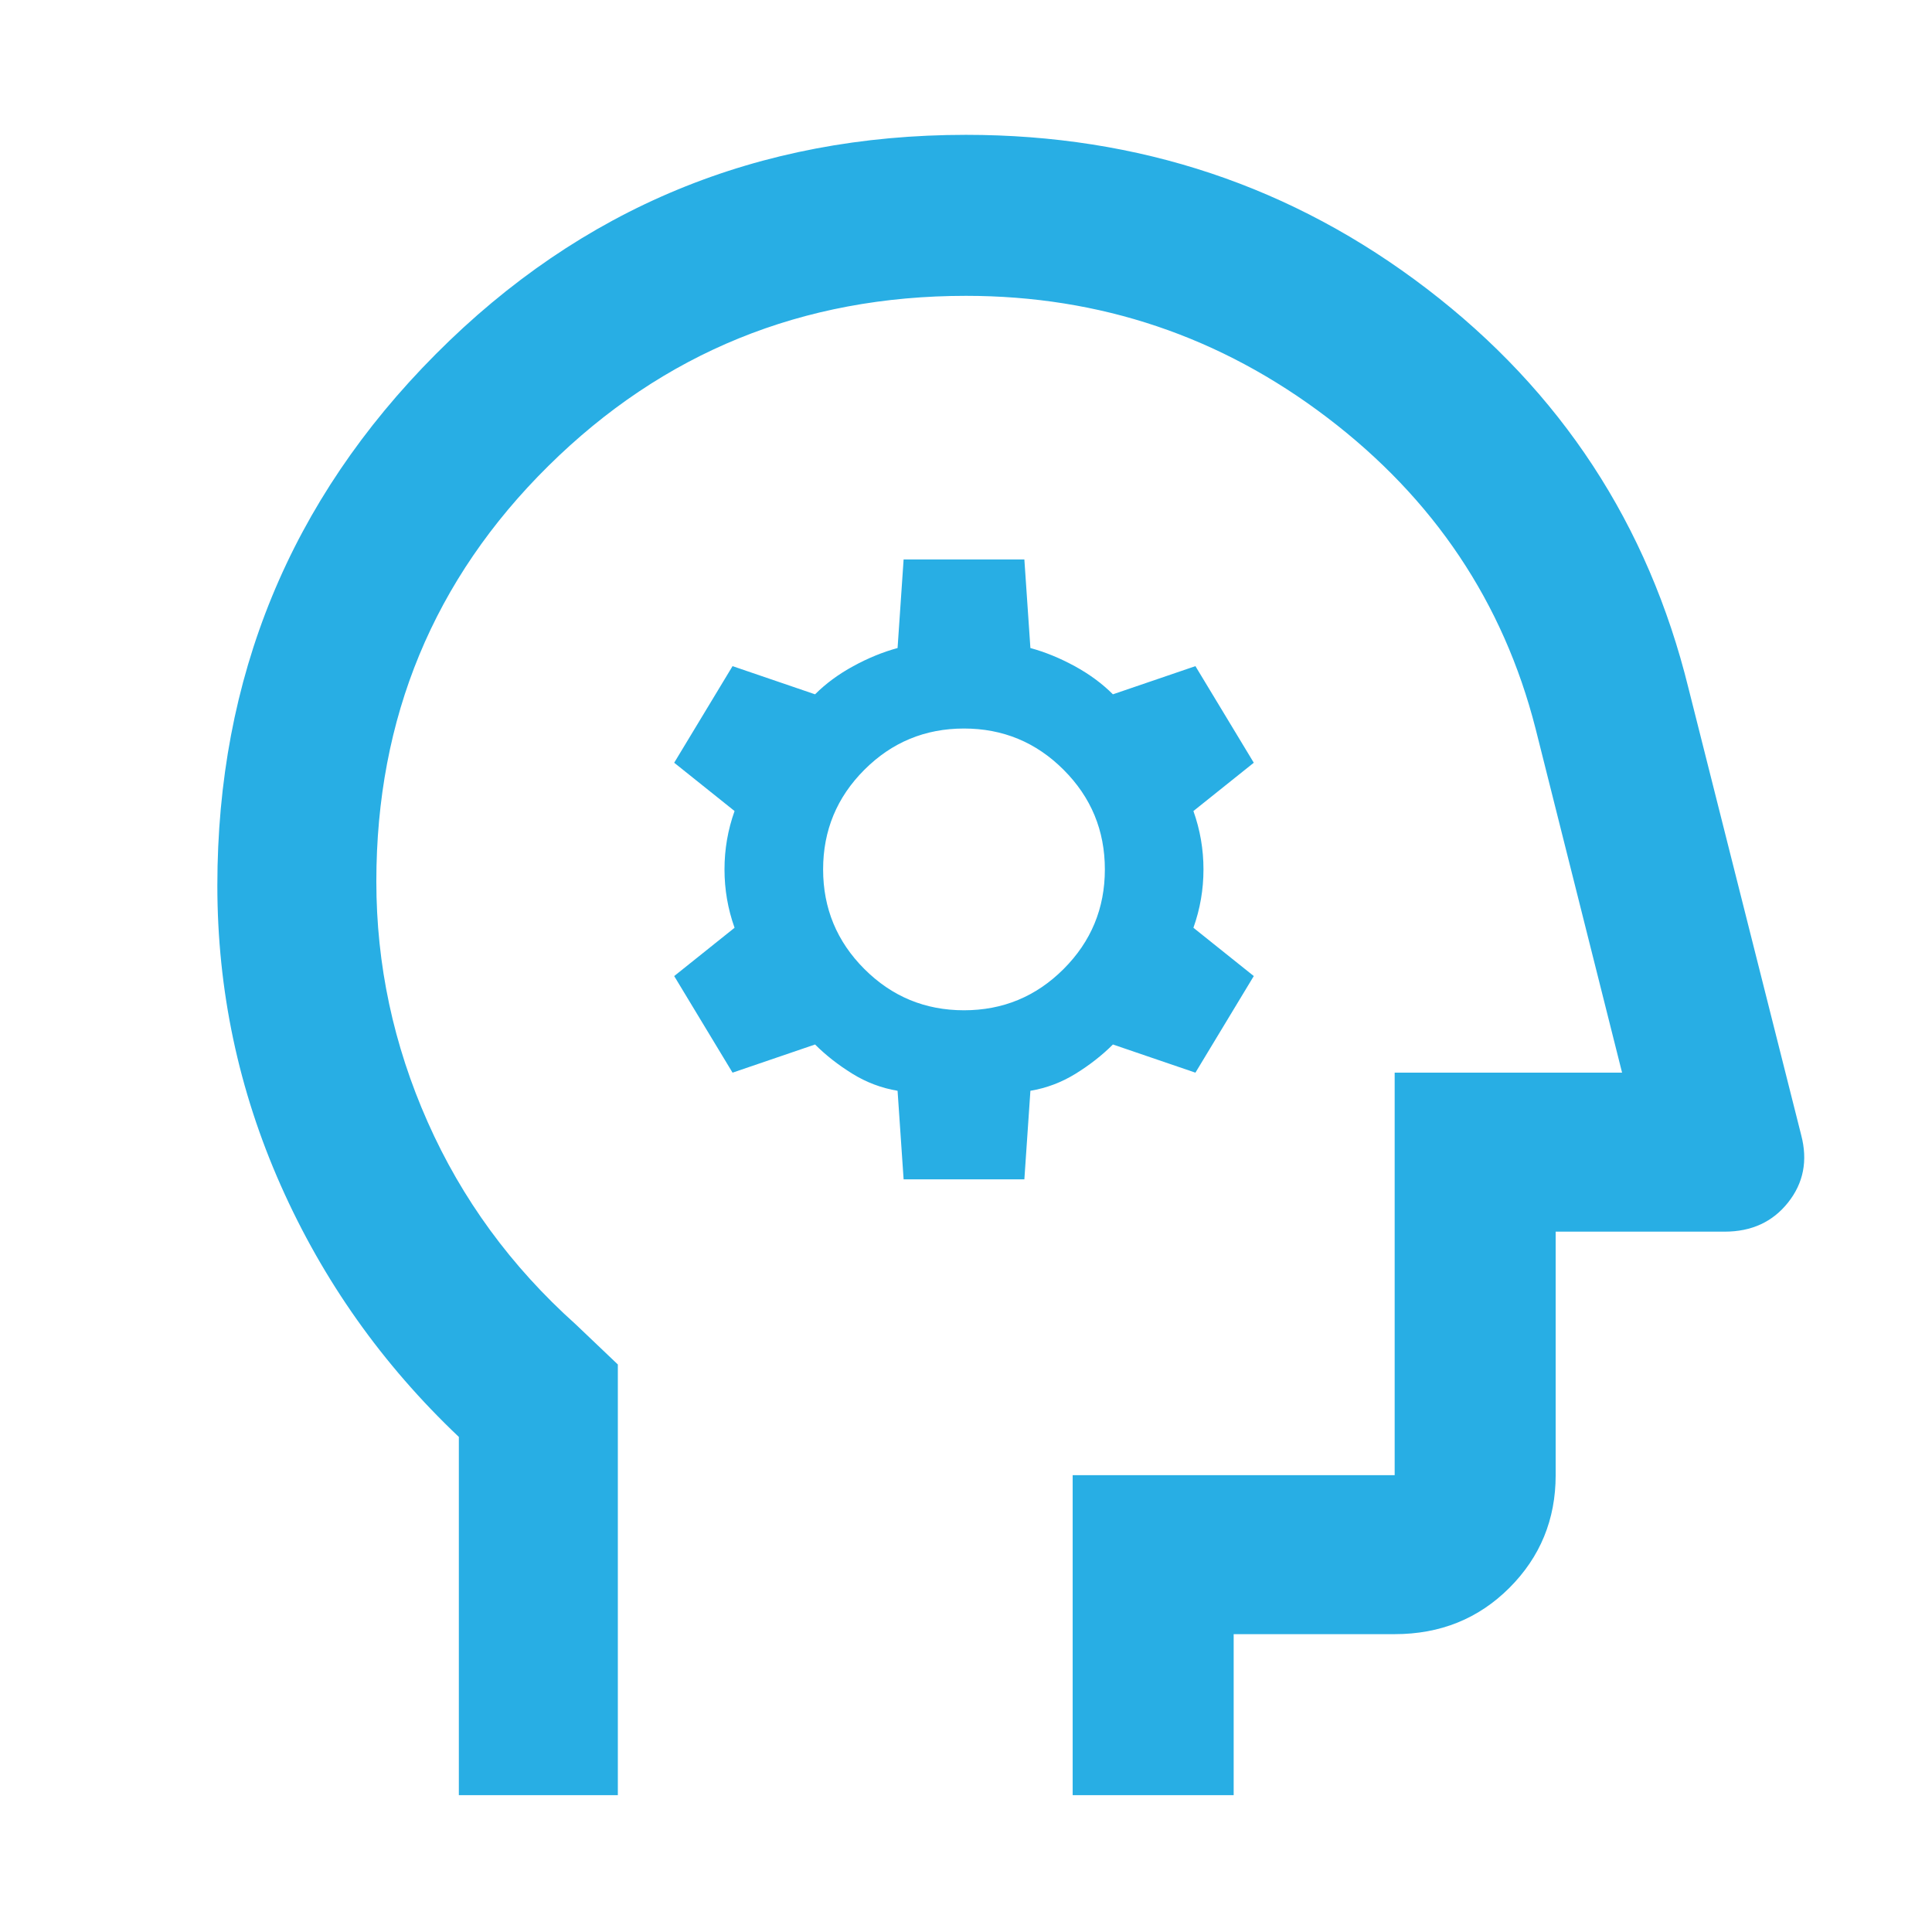 <svg fill="#28aee4" xmlns="http://www.w3.org/2000/svg" height="48" width="48"><path d="M11.4 44.6v-8.9Q8.55 33 6.975 29.45 5.4 25.9 5.4 22q0-7.75 5.425-13.2Q16.25 3.35 24 3.35q6.45 0 11.45 3.825 5 3.825 6.5 9.925l2.8 11.1q.25.95-.325 1.675-.575.725-1.575.725h-4.2v6.05q0 1.65-1.15 2.8t-2.85 1.15h-4v4h-4v-7.95h8v-10h5.65l-2.15-8.55q-1.2-4.7-5.175-7.725Q29 7.35 24 7.35q-6.1 0-10.375 4.225T9.35 21.9q0 3.1 1.275 5.975Q11.9 30.75 14.3 32.9l1.05 1v10.7ZM24.8 26Zm-2.35 3.3h3l.15-2.2q.6-.1 1.125-.425.525-.325.925-.725l2.05.7 1.45-2.4-1.5-1.2q.25-.7.25-1.45t-.25-1.45l1.5-1.2-1.45-2.4-2.05.7q-.4-.4-.95-.7-.55-.3-1.1-.45l-.15-2.2h-3l-.15 2.2q-.55.15-1.1.45-.55.3-.95.7l-2.05-.7-1.45 2.4 1.5 1.2q-.25.7-.25 1.45t.25 1.45l-1.5 1.2 1.45 2.4 2.05-.7q.4.4.925.725.525.325 1.125.425Zm1.5-4.2q-1.45 0-2.475-1.025Q20.45 23.05 20.45 21.6q0-1.45 1.025-2.475Q22.5 18.1 23.95 18.1q1.45 0 2.475 1.025Q27.45 20.15 27.45 21.6q0 1.45-1.025 2.475Q25.4 25.1 23.95 25.1Z"/></svg>